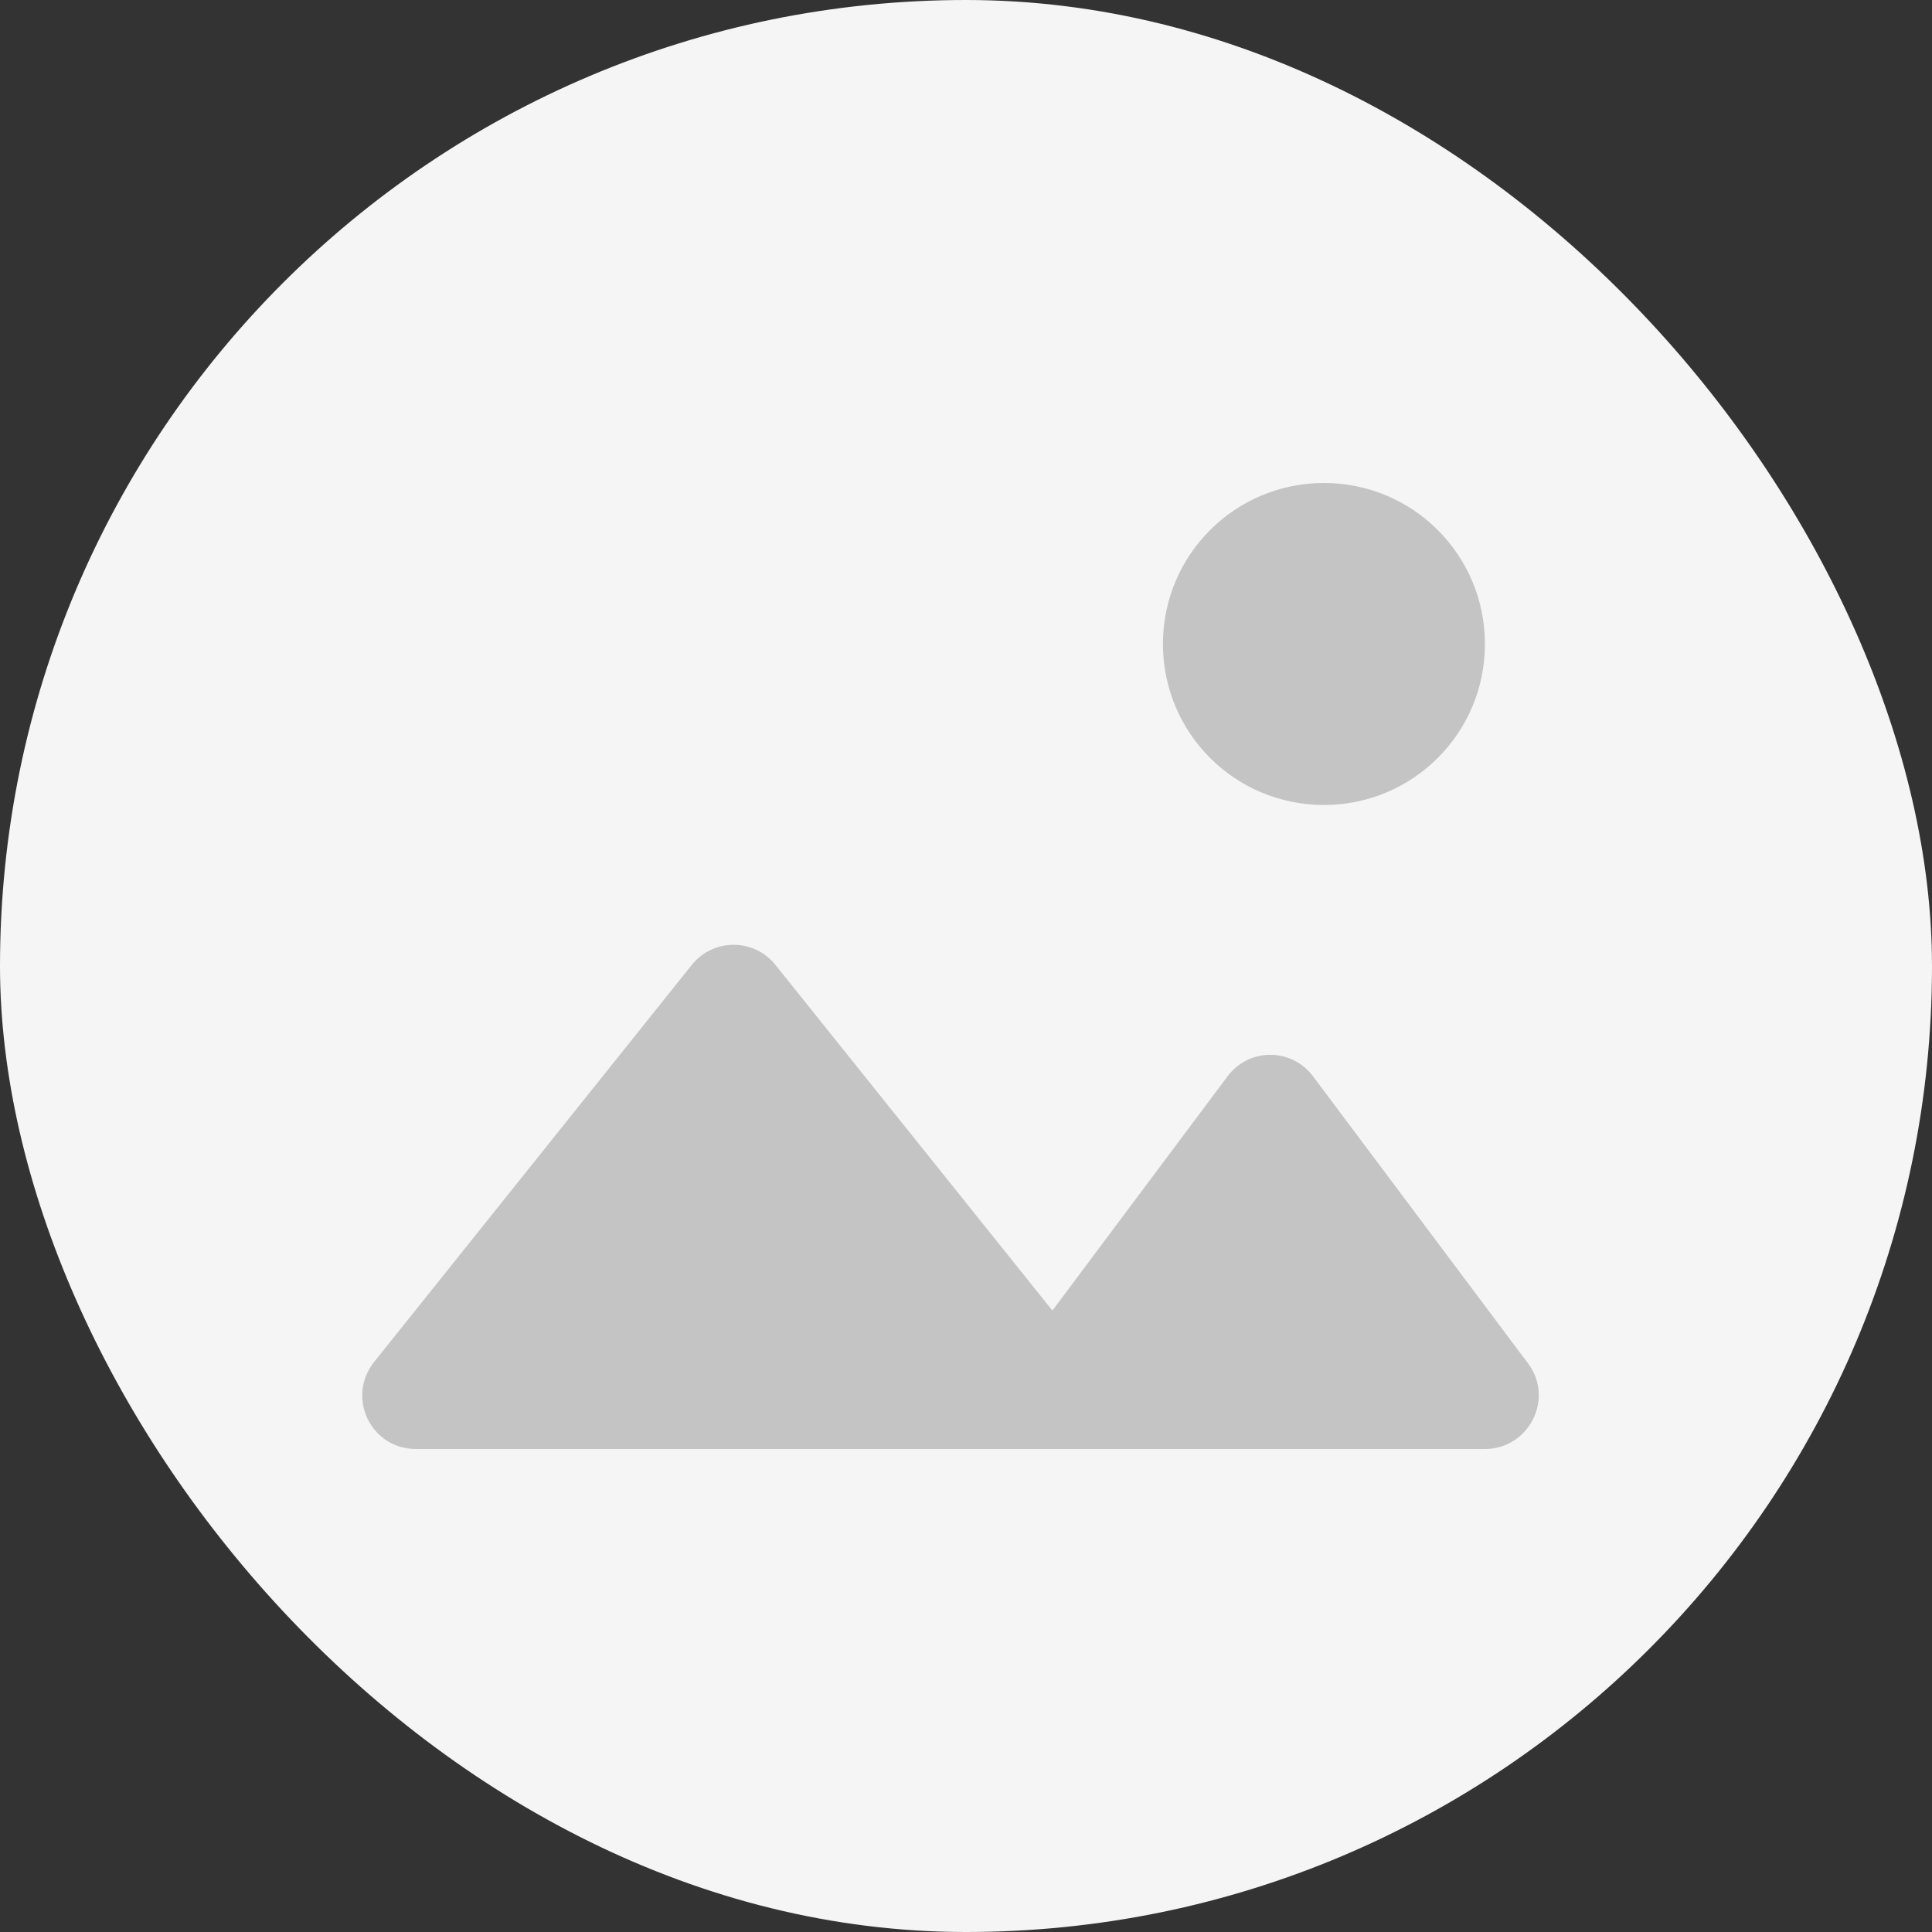 <svg width="32" height="32" viewBox="0 0 32 32" fill="none" xmlns="http://www.w3.org/2000/svg">
<rect x="0" y="0" width="32" height="32" fill="#333333" stroke="none"/>
<rect width="32" height="32" rx="16" fill="#F5F5F5"/>
<path d="M6.195 22.56L11.458 15.982C11.813 15.538 12.489 15.538 12.844 15.982L17.431 21.707L20.329 17.831C20.684 17.351 21.395 17.351 21.751 17.831L25.306 22.578C25.751 23.164 25.324 24 24.595 24H6.889C6.142 24 5.733 23.147 6.195 22.56Z" fill="#C4C4C4"/>
<path d="M21.929 8C23.404 8 24.595 9.191 24.595 10.667C24.595 12.142 23.404 13.333 21.929 13.333C20.453 13.333 19.262 12.142 19.262 10.667C19.262 9.191 20.453 8 21.929 8Z" fill="#C4C4C4"/>
</svg>

